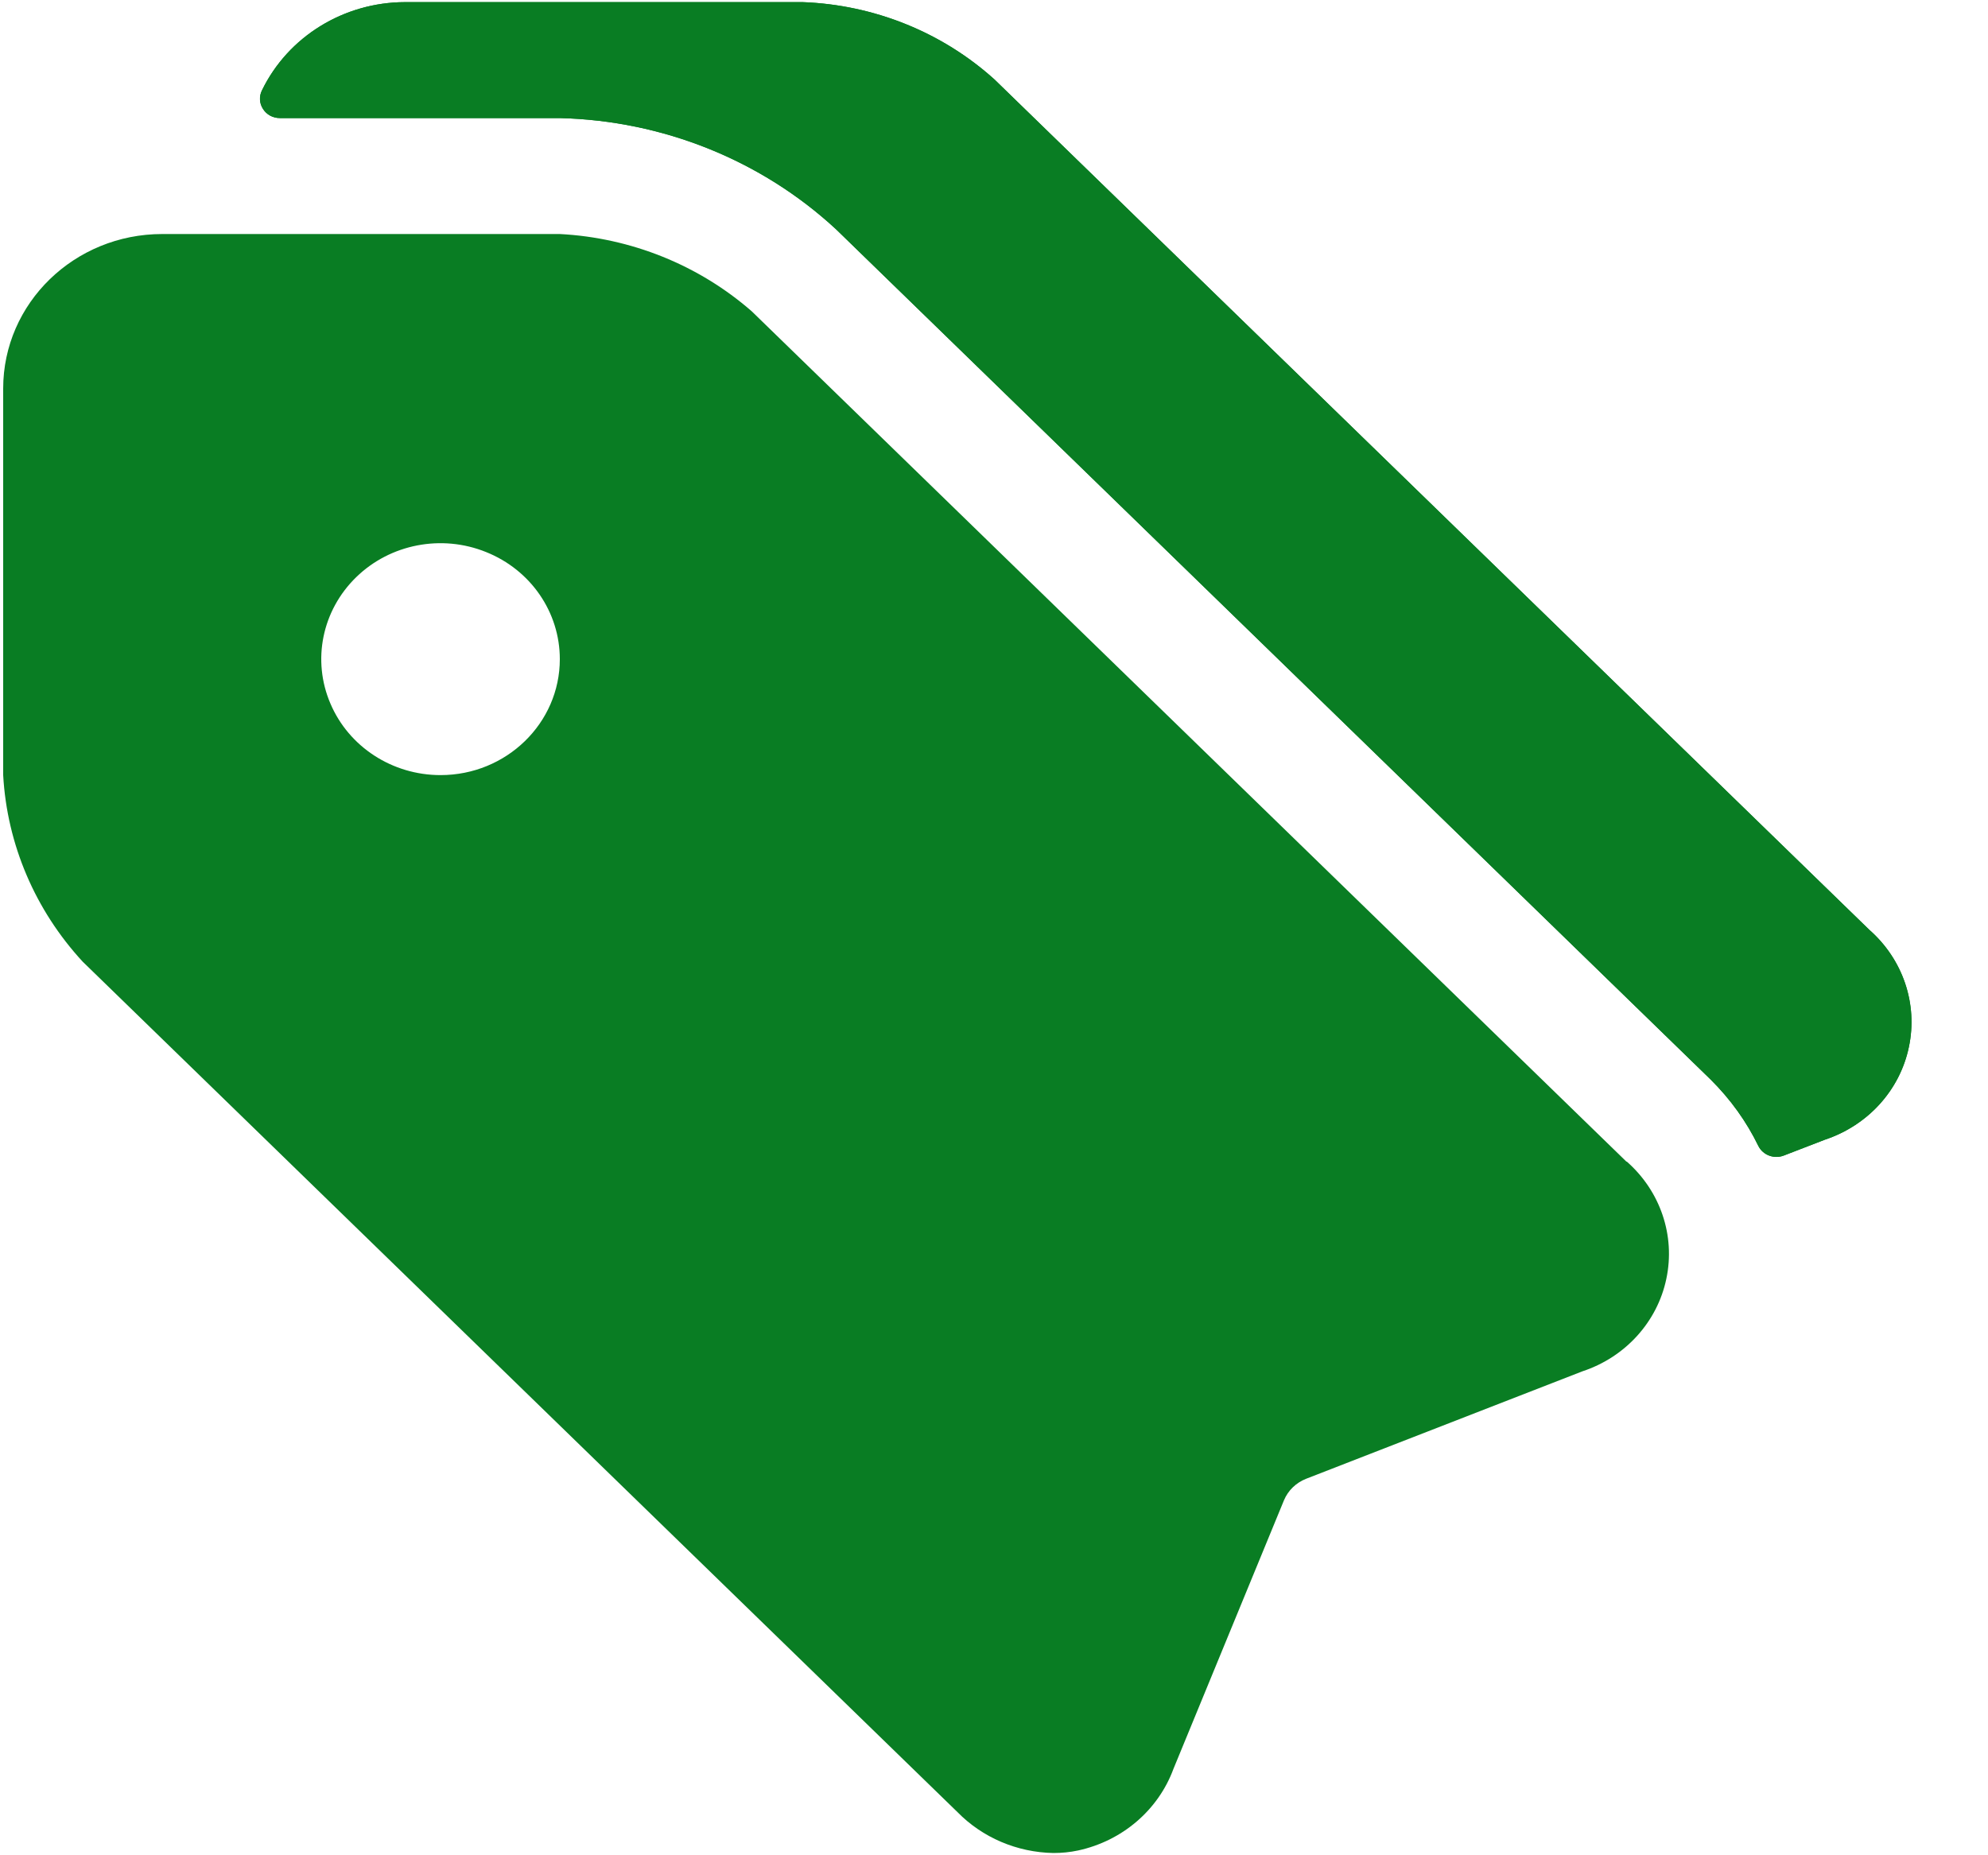 <?xml version="1.0" encoding="UTF-8"?>
<svg width="15px" height="14px" viewBox="0 0 15 14" version="1.1" xmlns="http://www.w3.org/2000/svg" xmlns:xlink="http://www.w3.org/1999/xlink">
    <!-- Generator: Sketch 59 (86127) - https://sketch.com -->
    <title>Atoms / Icons / Blog / Tags Copy 4</title>
    <desc>Created with Sketch.</desc>
    <defs>
        <path d="M4.2,0.891 C4.978,0.91 5.721,1.209 6.284,1.73 L12.884,8.147 C13.032,8.294 13.154,8.463 13.244,8.649 C13.279,8.717 13.362,8.748 13.435,8.72 L13.746,8.6 C14.07,8.492 14.311,8.227 14.379,7.901 C14.448,7.575 14.334,7.239 14.08,7.016 L7.48,0.6 C7.085,0.243 6.571,0.036 6.032,0.016 L3.032,0.016 C2.57,0.017 2.149,0.276 1.952,0.683 C1.93,0.728 1.933,0.781 1.961,0.823 C1.988,0.866 2.036,0.891 2.088,0.891 L4.2,0.891 Z" id="path-1"></path>
    </defs>
    <g id="Support" stroke="none" stroke-width="1" fill="none" fill-rule="evenodd">
        <g id="Support-Search-Results" transform="translate(-381, -2060)">
            <g id="Group-Copy-4" transform="translate(361, 1920)">
                <g id="Group-15" transform="translate(20, 135)">
                    <g id="Atoms-/-Icons-/-Blog-/-Tags---webinar" transform="translate(0, 5)">
                        <g id="Atoms-/-Icons-/-Blog-/-Tags---research">
                            <g id="tags-double-1" transform="translate(0.024, 0)" fill-rule="nonzero">
                                <g id="Shape">
                                    <use fill="#097D23" xlink:href="#path-1"></use>
                                    <use fill="#097D23" xlink:href="#path-1"></use>
                                </g>
                                <path d="M12.248,8.766 L5.648,2.349 C5.248,2 4.737,1.794 4.2,1.766 L1.2,1.766 C0.537,1.766 0,2.288 0,2.932 L0,5.849 C0.029,6.371 0.241,6.868 0.6,7.257 L7.2,13.674 C7.389,13.867 7.65,13.978 7.924,13.983 C7.987,13.983 8.049,13.977 8.11,13.964 C8.443,13.892 8.715,13.66 8.83,13.348 L9.664,11.321 C9.695,11.247 9.755,11.189 9.831,11.159 L11.916,10.348 C12.24,10.241 12.481,9.975 12.549,9.65 C12.618,9.324 12.504,8.988 12.25,8.765 L12.248,8.766 Z M3.3,5.849 C2.936,5.849 2.608,5.636 2.469,5.309 C2.329,4.982 2.406,4.606 2.664,4.355 C2.921,4.105 3.308,4.03 3.644,4.166 C3.981,4.301 4.2,4.62 4.2,4.974 C4.2,5.457 3.797,5.849 3.3,5.849 L3.3,5.849 Z" id="Shape" fill="#097D23"></path>
                            </g>
                        </g>
                    </g>
                </g>
            </g>
        </g>
    </g>
</svg>